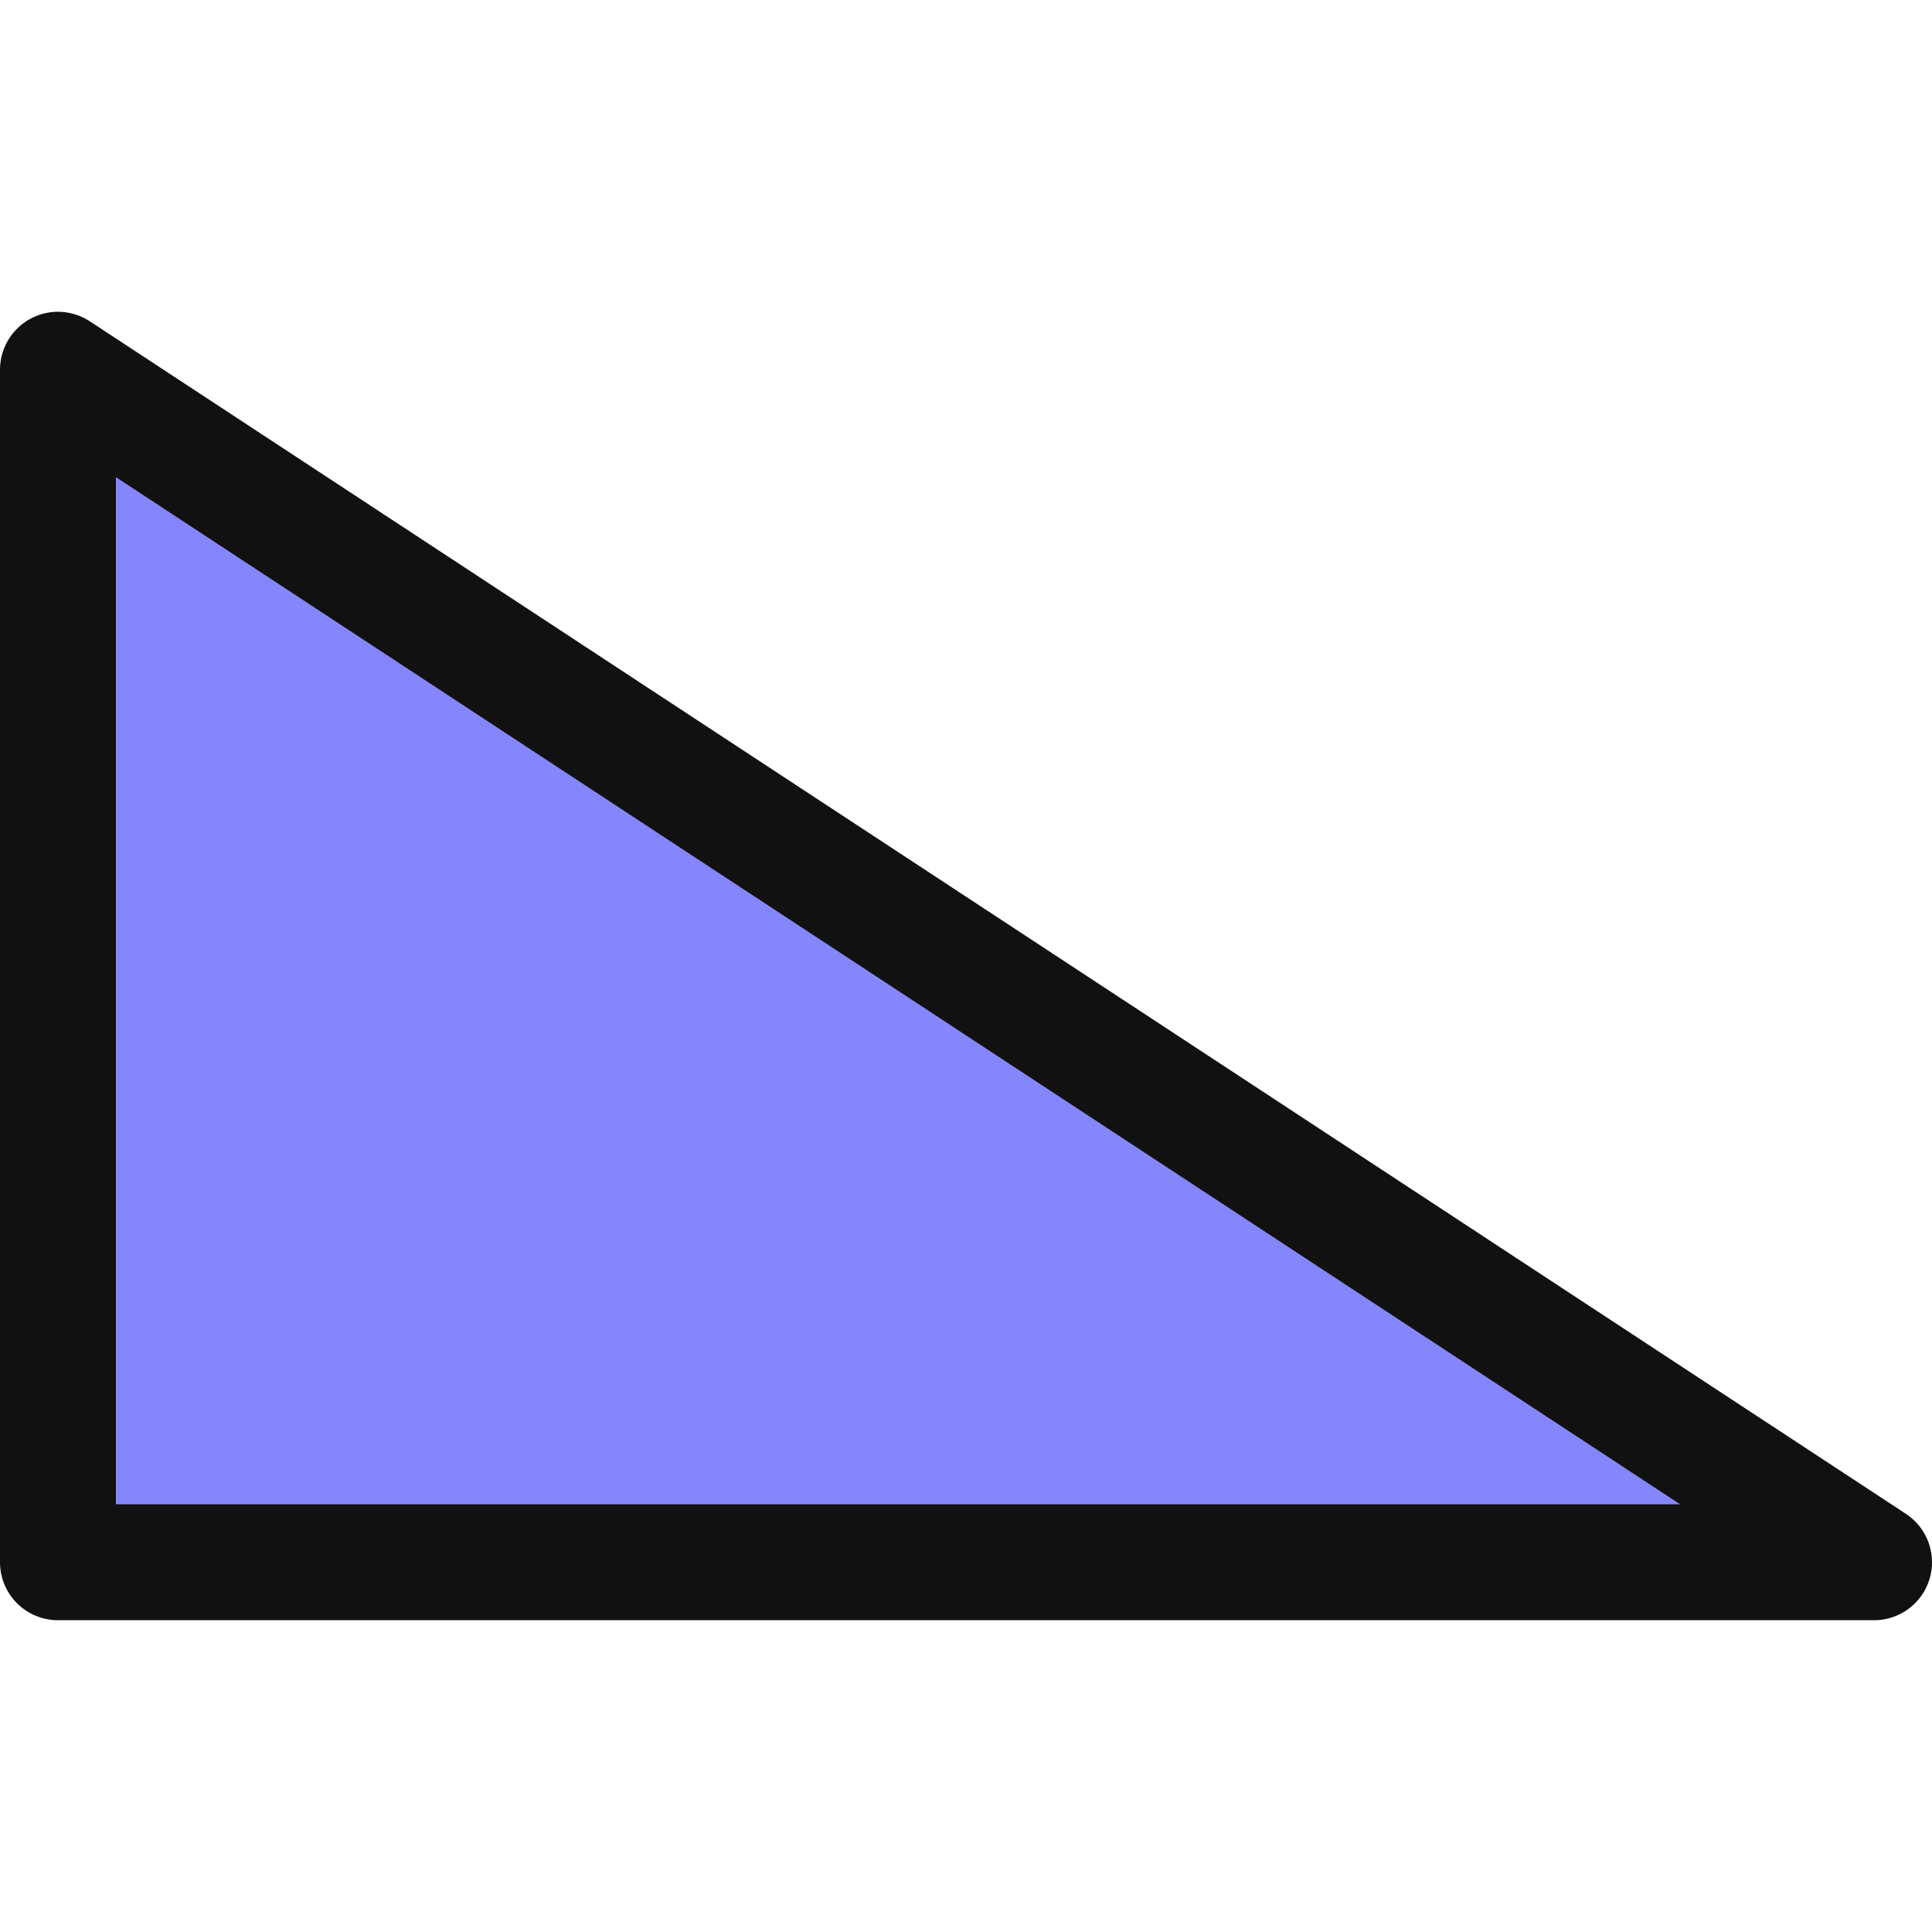 <svg id="Layer_1" data-name="Layer 1" xmlns="http://www.w3.org/2000/svg" viewBox="0 0 100 100"><polygon points="3 19.138 3 80.862 97 80.862 3 19.138" fill="#8686fc" stroke="#111" stroke-linecap="round" stroke-linejoin="round" stroke-width="6"/></svg>